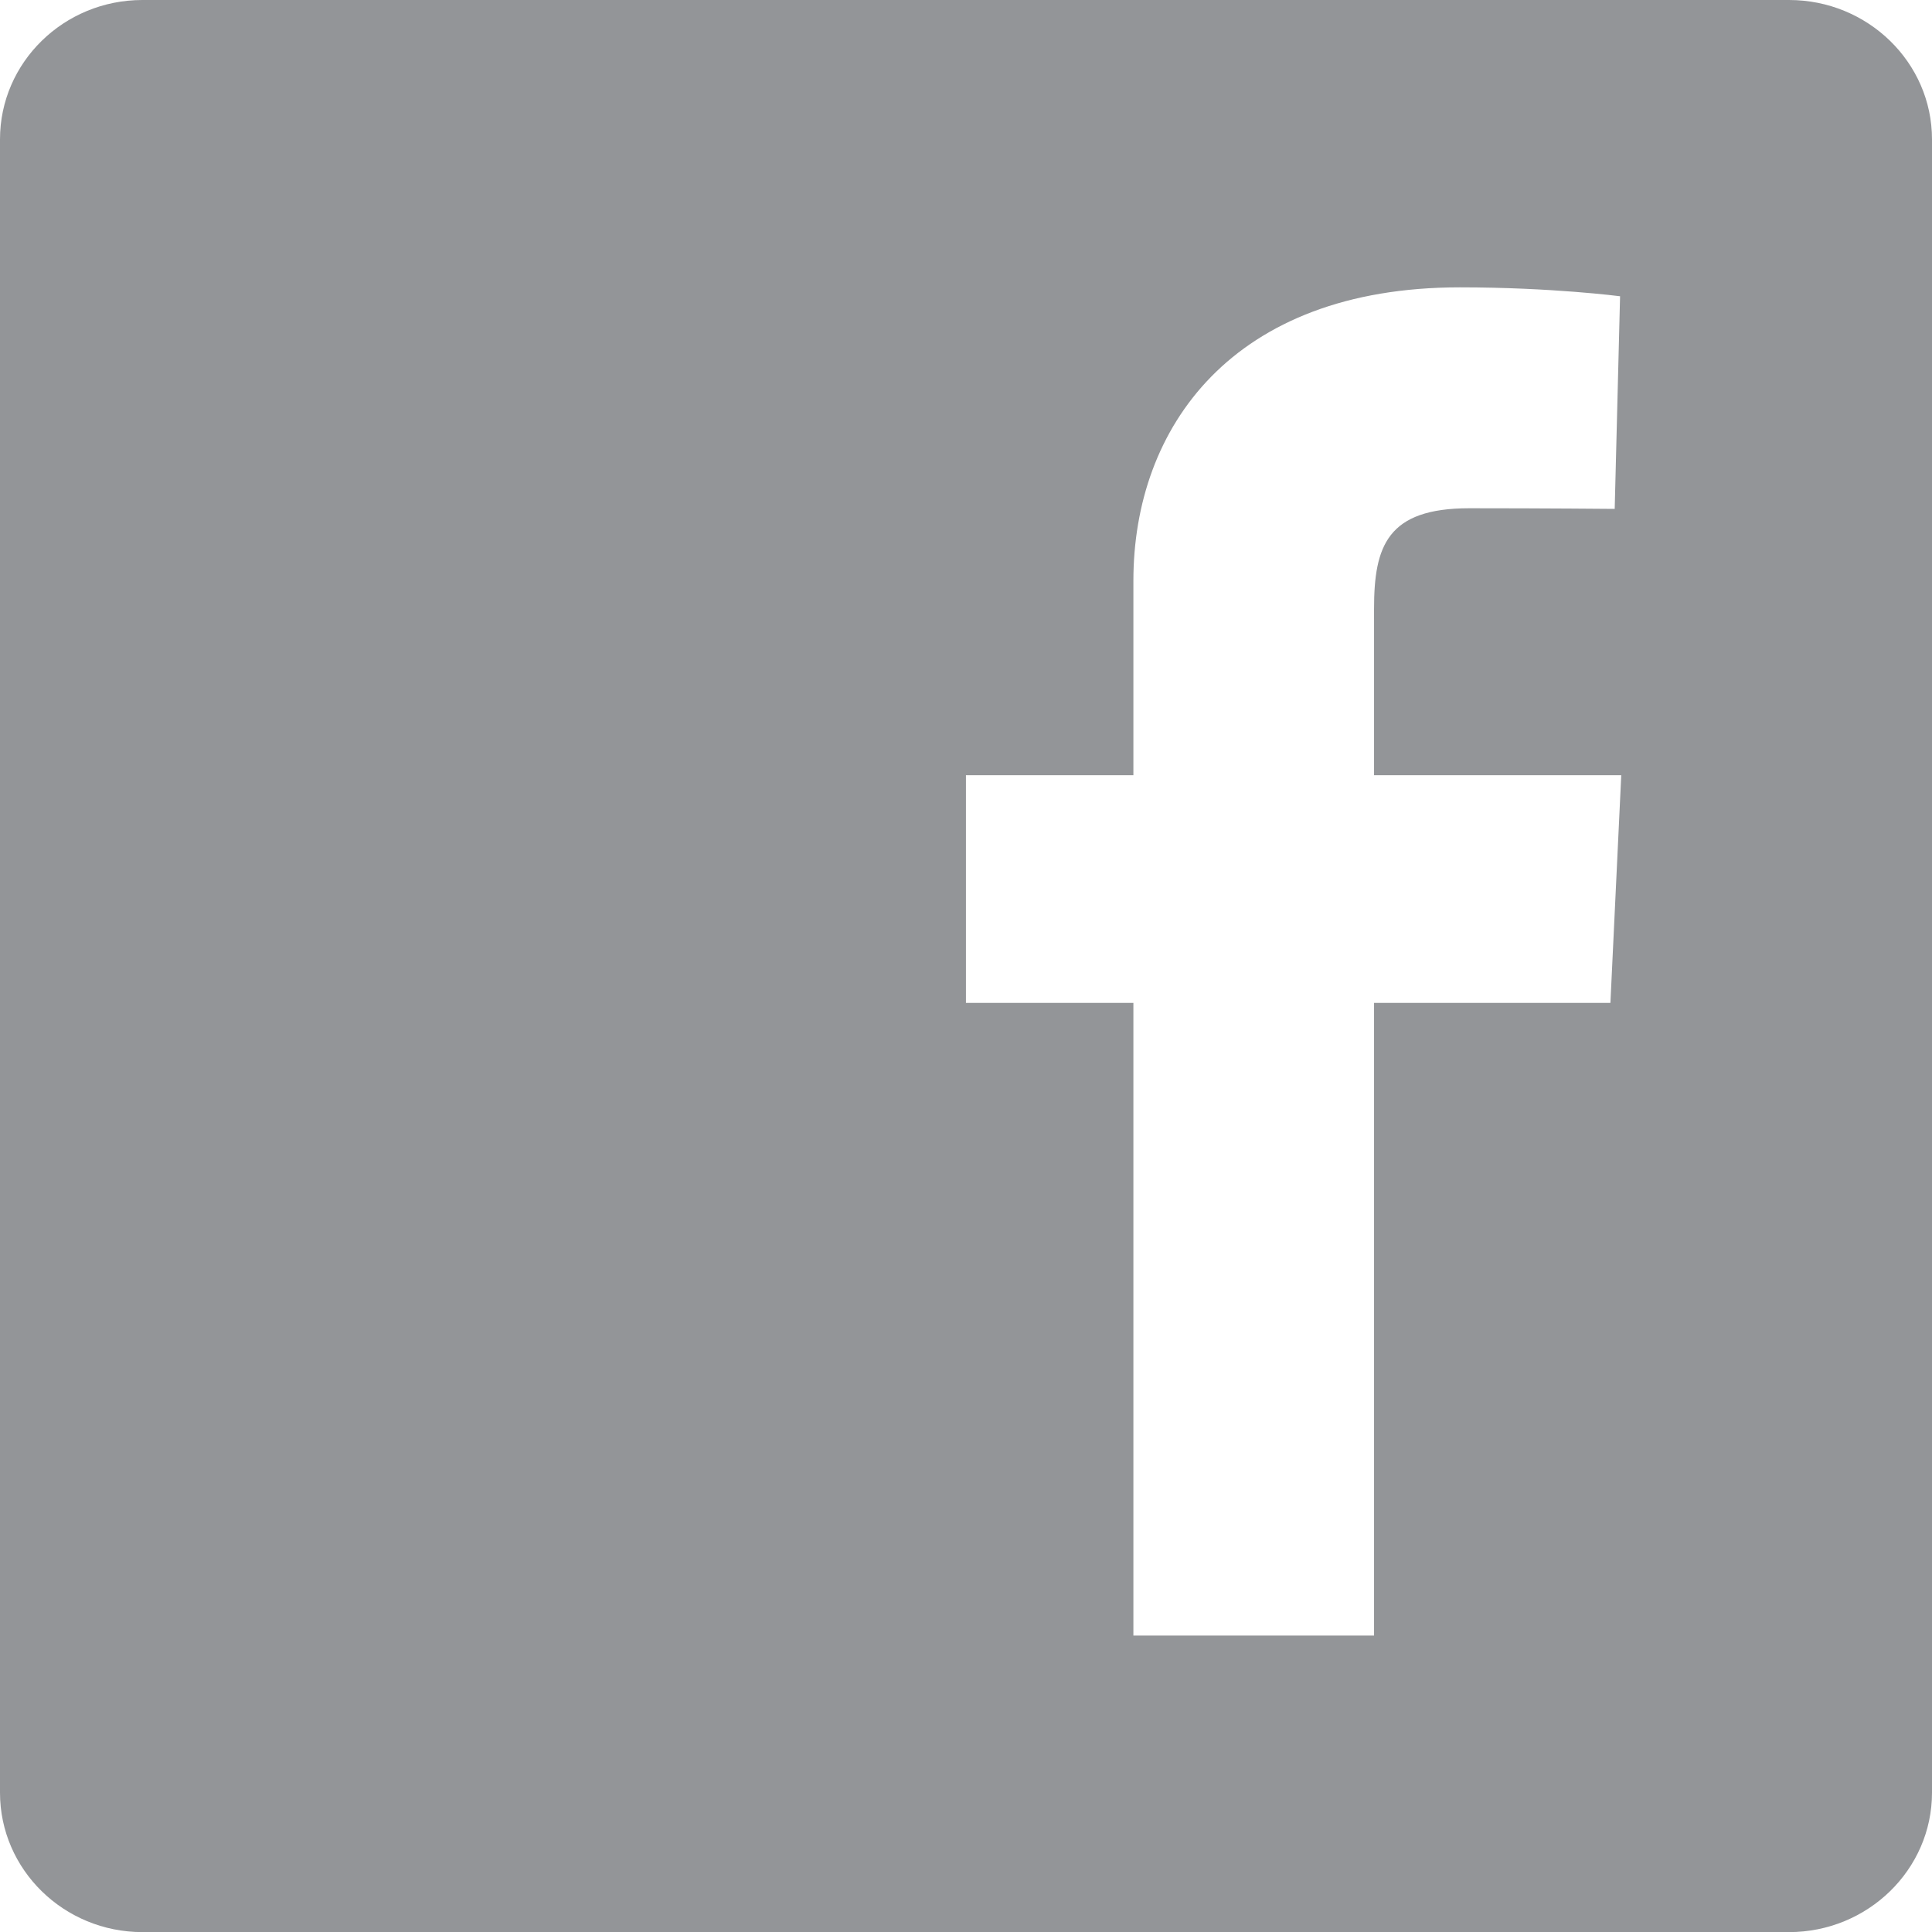 <?xml version="1.0" encoding="utf-8"?>
<!-- Generator: Adobe Illustrator 16.0.0, SVG Export Plug-In . SVG Version: 6.00 Build 0)  -->
<!DOCTYPE svg PUBLIC "-//W3C//DTD SVG 1.1//EN" "http://www.w3.org/Graphics/SVG/1.1/DTD/svg11.dtd">
<svg version="1.1" id="Layer_1" xmlns="http://www.w3.org/2000/svg" xmlns:xlink="http://www.w3.org/1999/xlink" x="0px" y="0px"
	 width="17.999px" height="18px" viewBox="0 0 17.999 18" enable-background="new 0 0 17.999 18" xml:space="preserve">
<g>
	<defs>
		<rect id="SVGID_1_" width="17.999" height="18"/>
	</defs>
	<clipPath id="SVGID_2_">
		<use xlink:href="#SVGID_1_"  overflow="visible"/>
	</clipPath>
	<path clip-path="url(#SVGID_2_)" fill="#939598" d="M15.003,9.343h-2.202v5.894h-2.242V9.343h-1.56V7.222h1.56V5.409
		c0-1.424,0.92-2.732,3.041-2.732c0.858,0,1.493,0.083,1.493,0.083l-0.05,1.981c0,0-0.648-0.006-1.355-0.006
		c-0.764,0-0.887,0.352-0.887,0.937V5.77v1.452h2.303L15.003,9.343z M16.667,0H1.327C0.595,0,0,0.581,0,1.298v15.403
		C0,17.418,0.595,18,1.327,18h15.34c0.733,0,1.332-0.582,1.332-1.299V1.298C17.999,0.581,17.4,0,16.667,0"/>
</g>
</svg>
